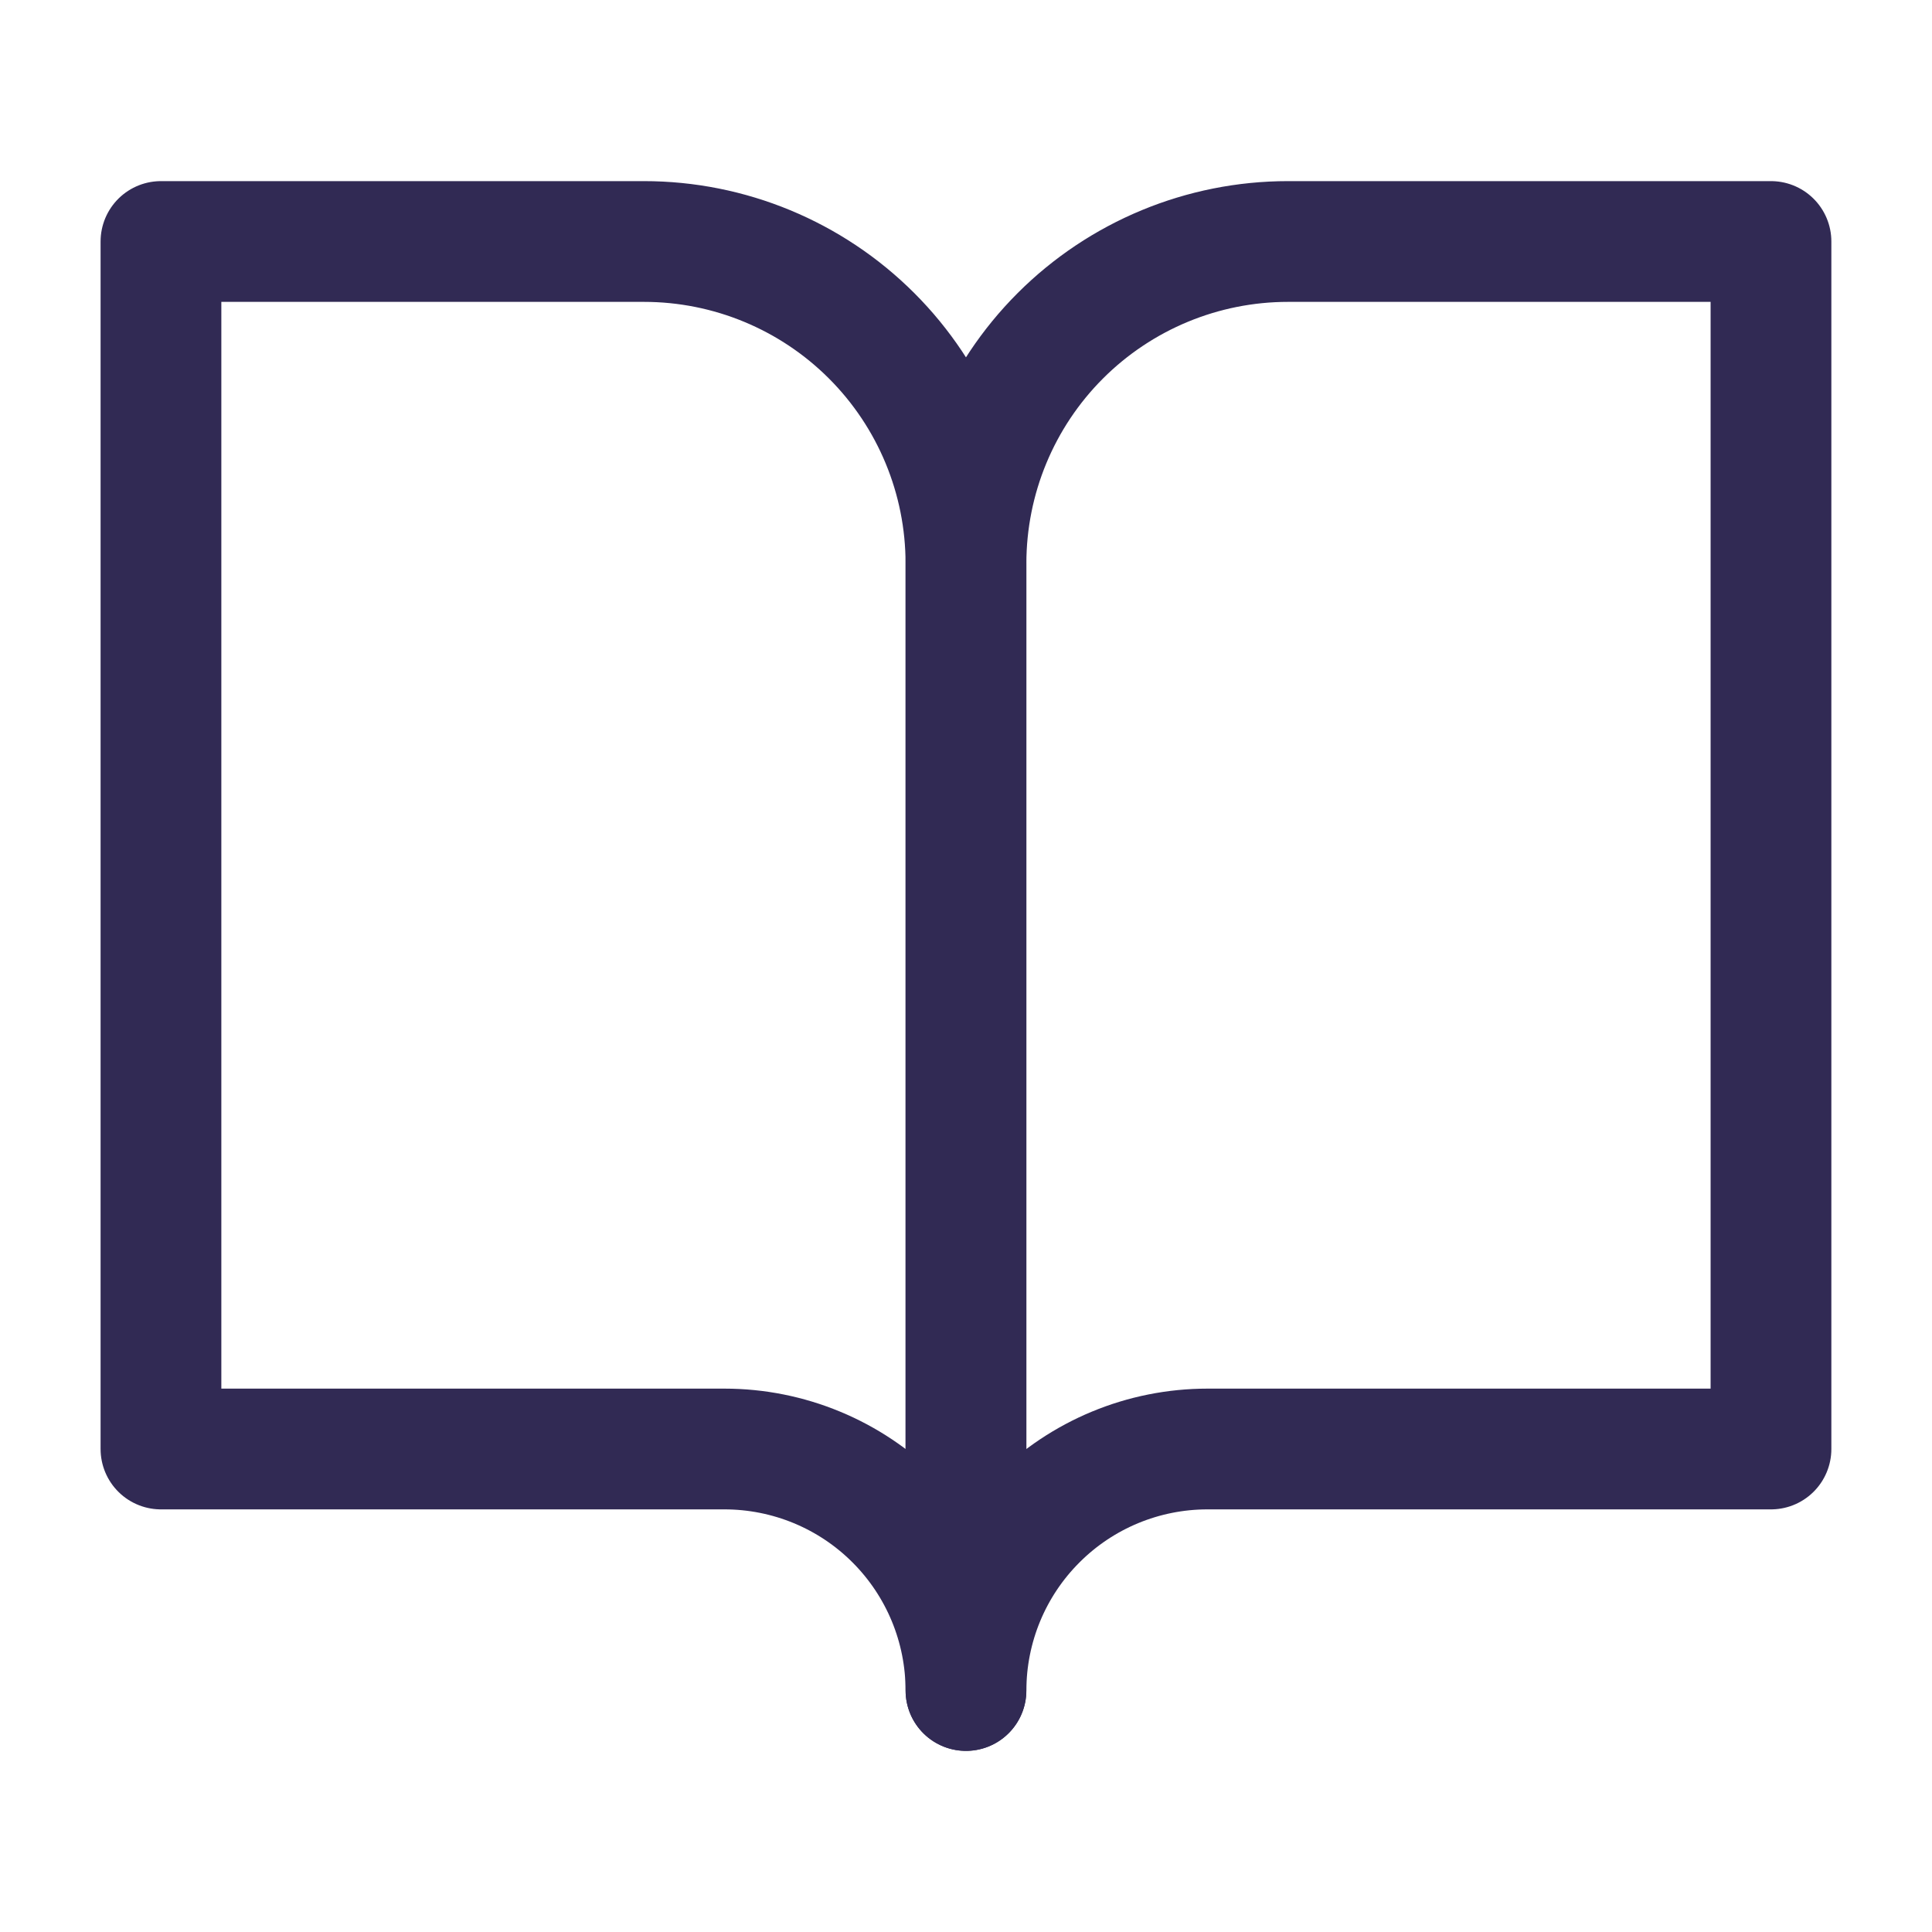 <svg width="32" height="32" viewBox="0 0 32 32" fill="none" xmlns="http://www.w3.org/2000/svg">
<path d="M2.666 4H10.666C12.081 4 13.437 4.562 14.437 5.562C15.437 6.562 15.999 7.919 15.999 9.333V28C15.999 26.939 15.578 25.922 14.828 25.172C14.078 24.421 13.06 24 11.999 24H2.666V4Z" stroke="#312A54" stroke-width="2" stroke-linecap="round" stroke-linejoin="round"/>
<path d="M29.333 4H21.333C19.919 4 18.562 4.562 17.562 5.562C16.562 6.562 16 7.919 16 9.333V28C16 26.939 16.421 25.922 17.172 25.172C17.922 24.421 18.939 24 20 24H29.333V4Z" stroke="#312A54" stroke-width="2" stroke-linecap="round" stroke-linejoin="round"/>
</svg>
